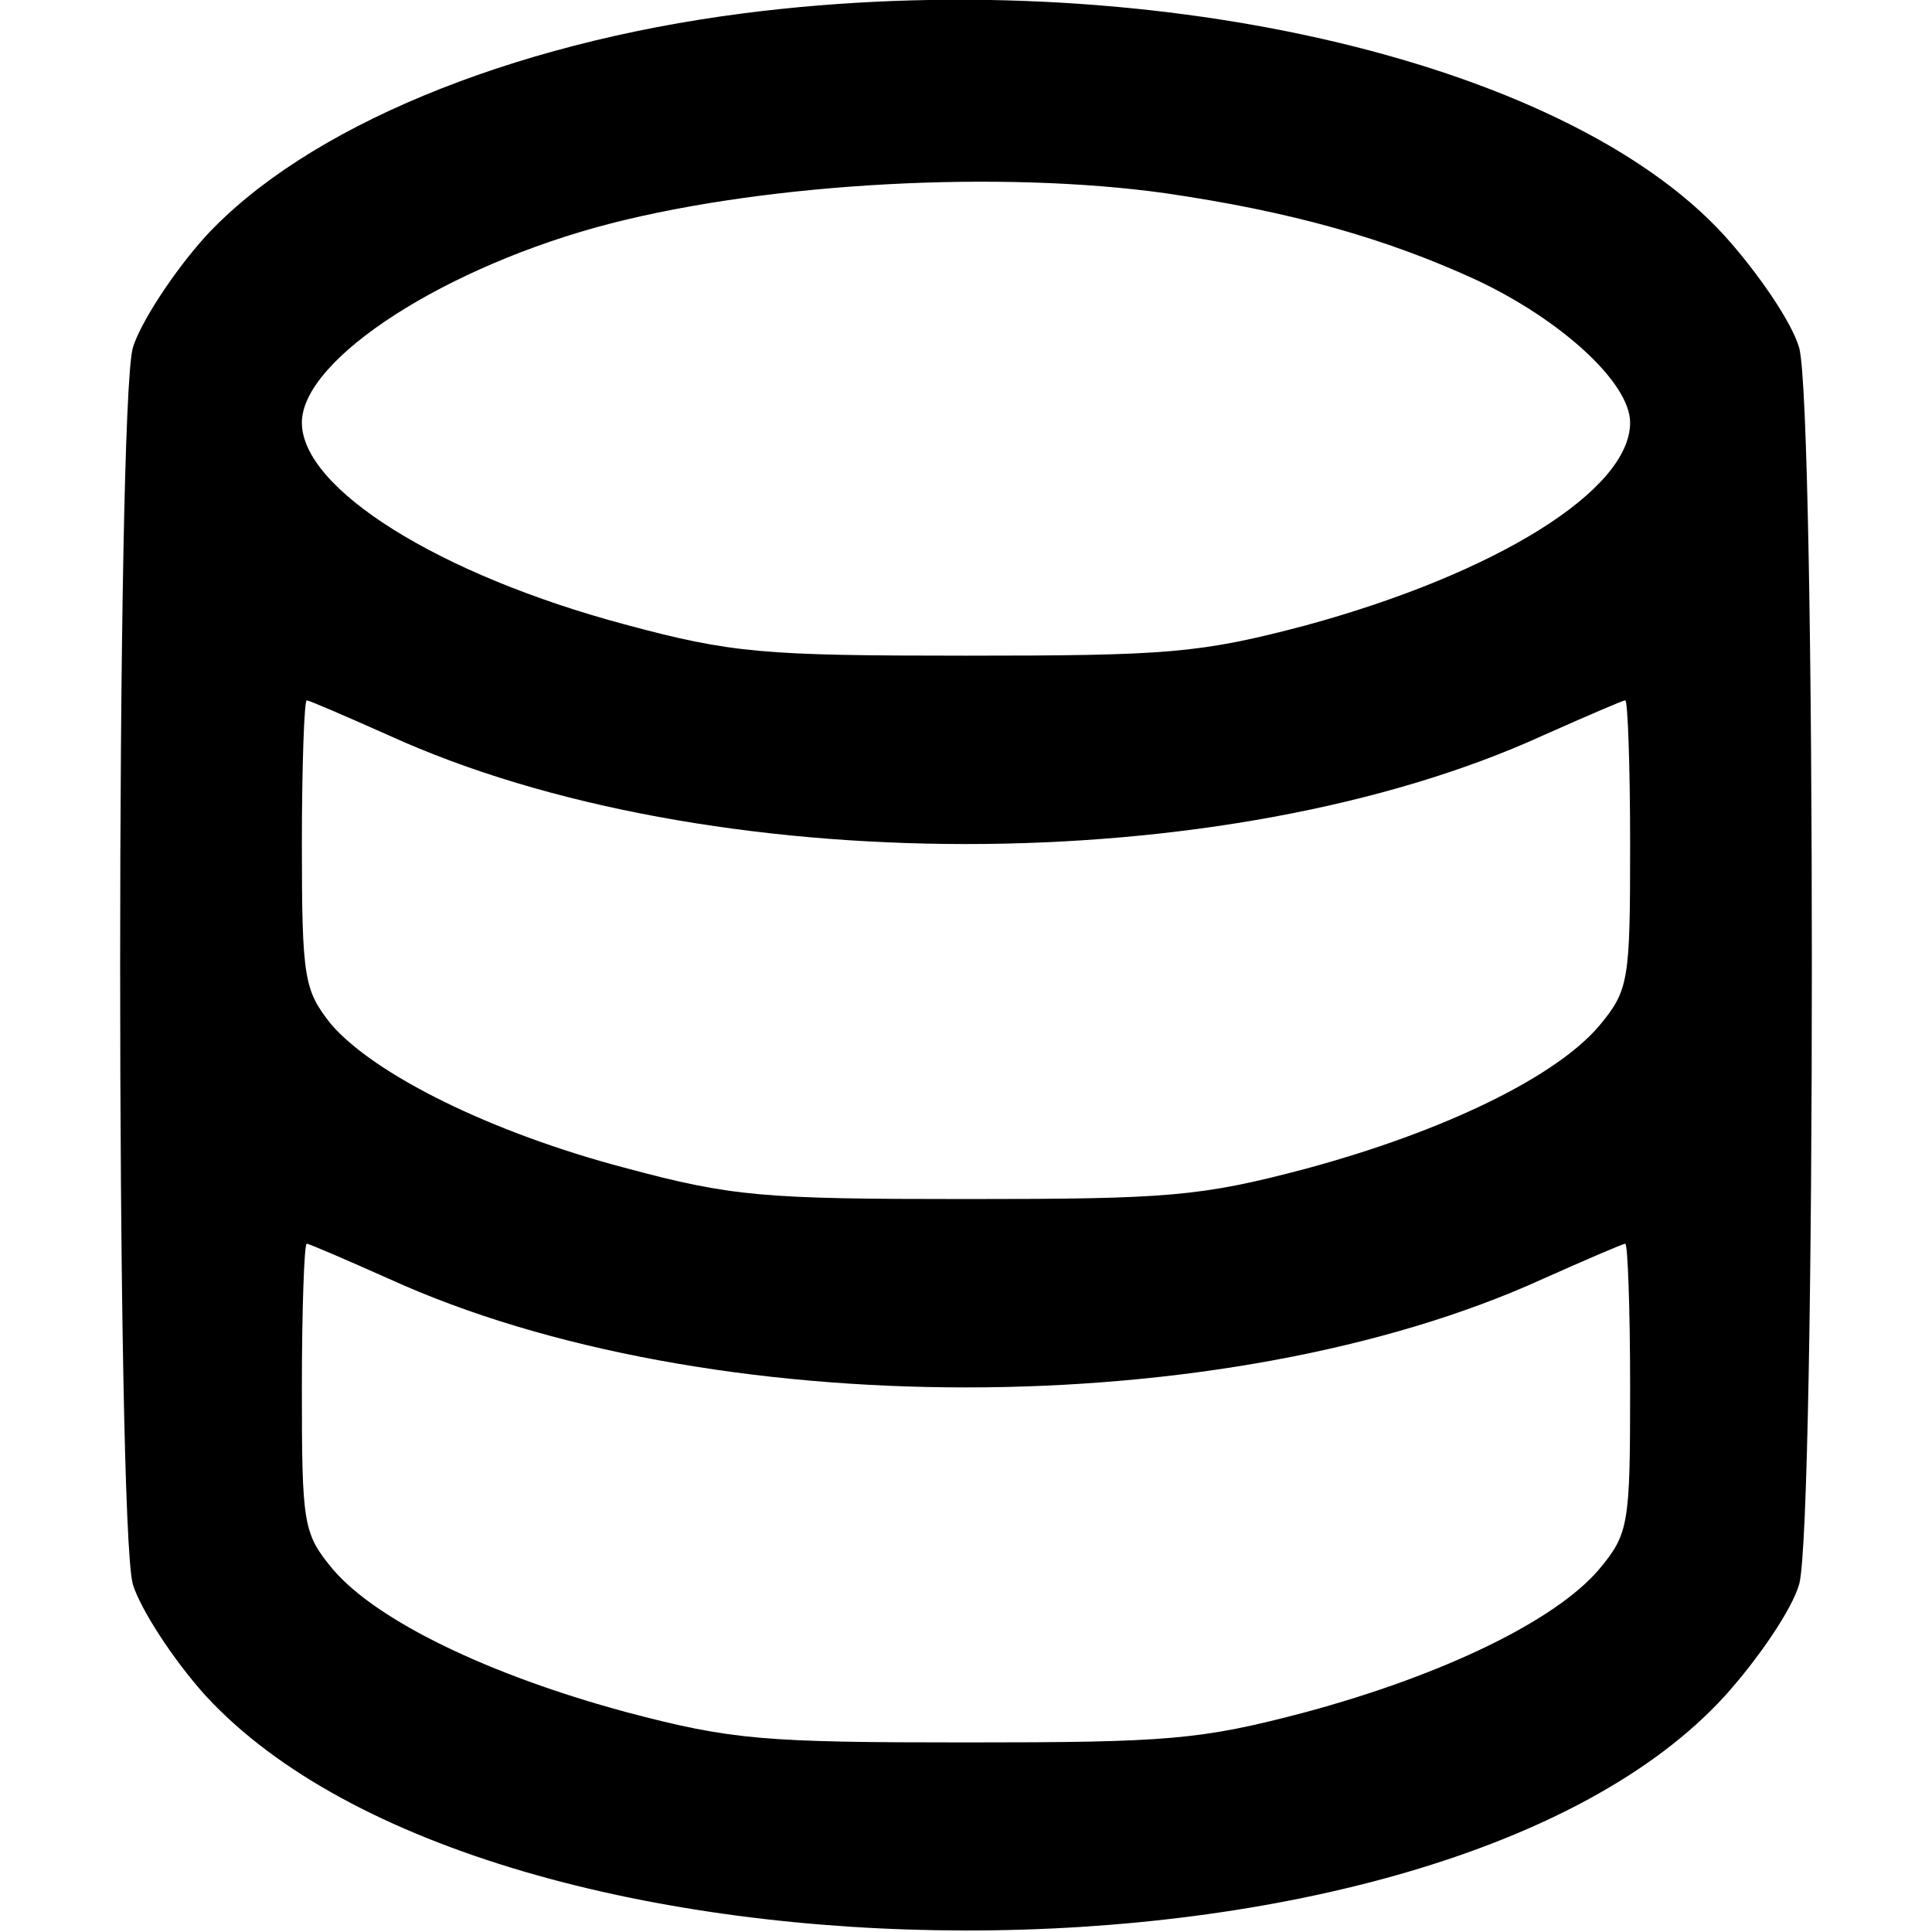 <?xml version="1.0" standalone="no"?>
<!DOCTYPE svg PUBLIC "-//W3C//DTD SVG 20010904//EN"
 "http://www.w3.org/TR/2001/REC-SVG-20010904/DTD/svg10.dtd">
<svg version="1.0" xmlns="http://www.w3.org/2000/svg"
 width="160pt" height="160pt" viewBox="0 0 160 160"
 preserveAspectRatio="xMidYMid meet">
<g transform="translate(0,160) scale(0.1,-0.1)"
fill="#000000" stroke="none">
<path d="M616 1589 c-195 -25 -363 -95 -446 -185 -27 -30 -54 -72 -60 -92 -14
-50 -14 -974 0 -1024 6 -20 33 -62 60 -92 238 -259 1021 -260 1258 -1 28 31
56 72 62 93 14 50 14 974 0 1024 -6 21 -34 62 -62 93 -134 147 -484 226 -812
184z m349 -149 c103 -15 182 -37 258 -72 70 -33 127 -85 127 -118 0 -56 -111
-125 -269 -168 -87 -23 -114 -25 -281 -25 -168 0 -194 2 -283 26 -153 41 -267
112 -267 167 0 53 120 130 256 165 133 34 323 44 459 25z m-643 -449 c263
-120 693 -120 956 0 36 16 66 29 68 29 2 0 4 -54 4 -119 0 -114 -1 -121 -26
-151 -36 -42 -128 -87 -243 -118 -87 -23 -114 -25 -281 -25 -168 0 -194 2
-283 26 -110 29 -207 77 -243 119 -22 28 -24 37 -24 149 0 65 2 119 4 119 2 0
32 -13 68 -29z m0 -450 c263 -120 693 -120 956 0 36 16 66 29 68 29 2 0 4 -54
4 -119 0 -114 -1 -121 -26 -151 -36 -42 -128 -87 -243 -118 -87 -23 -114 -25
-281 -25 -167 0 -194 2 -281 25 -115 31 -207 76 -243 118 -25 30 -26 37 -26
151 0 65 2 119 4 119 2 0 32 -13 68 -29z"/>
</g>
</svg>
